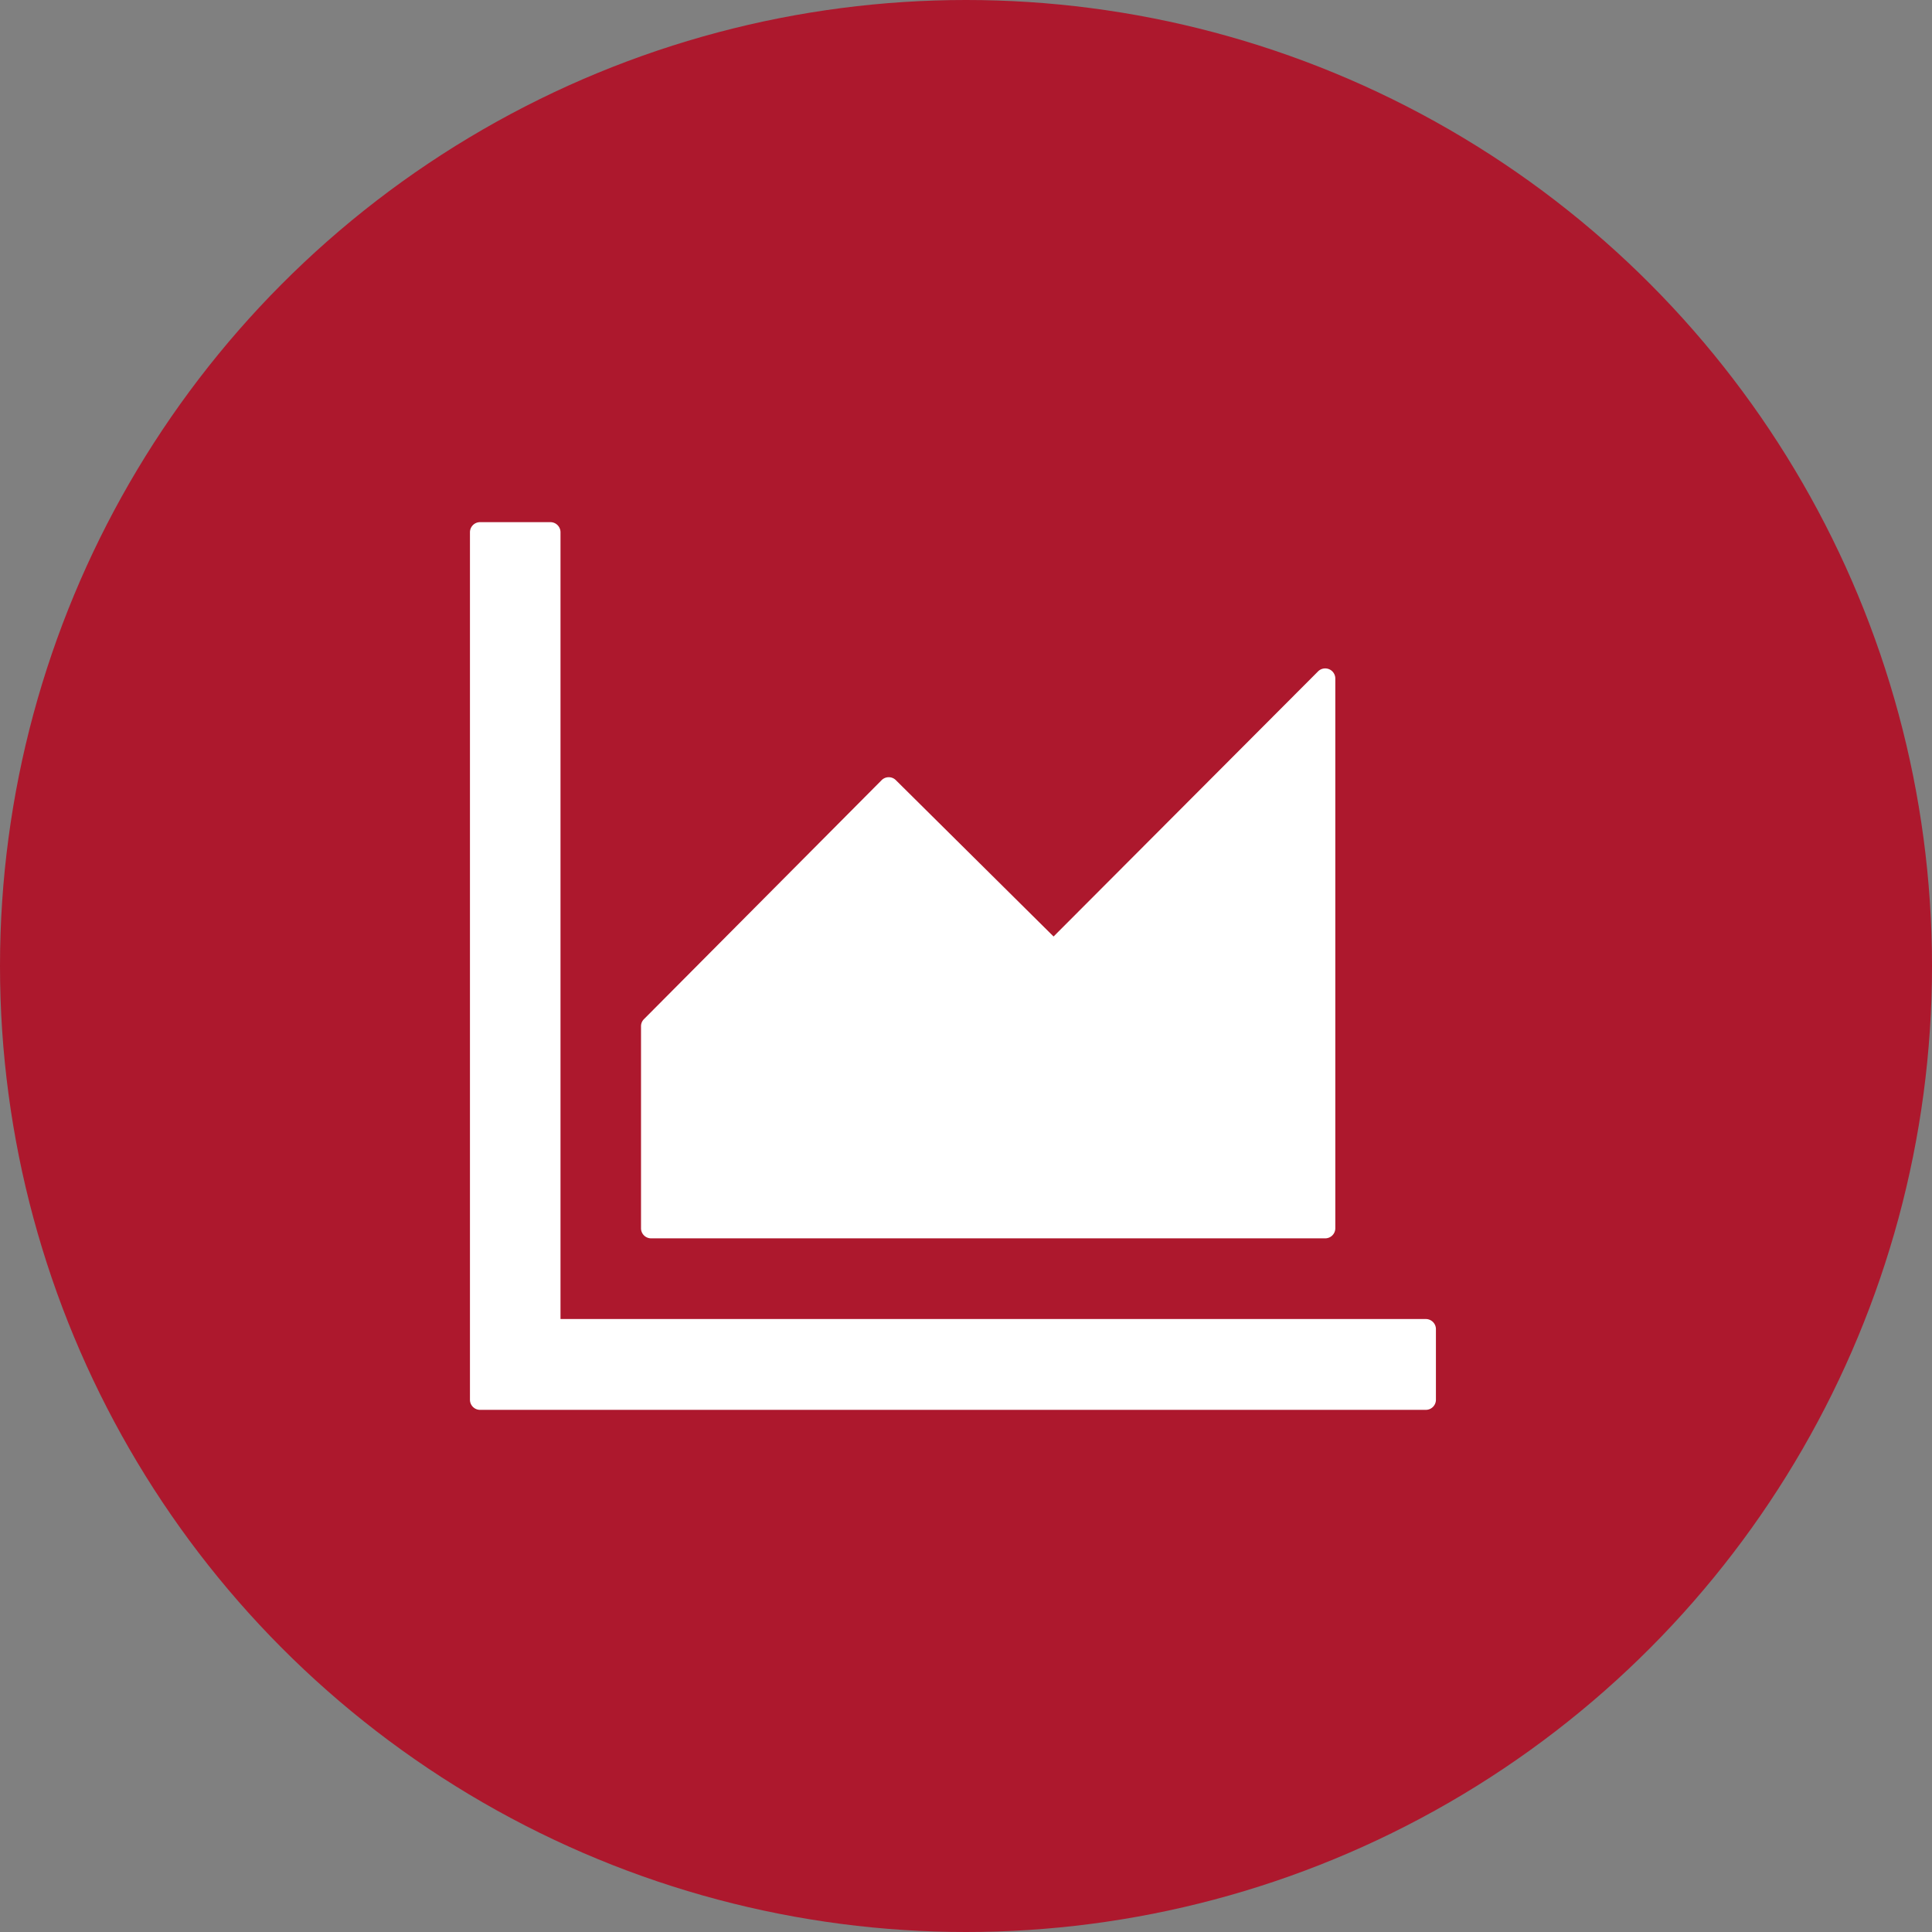 <svg width="52" height="52" viewBox="0 0 52 52" xmlns="http://www.w3.org/2000/svg">
    <rect x="0" y="0" width="52" height="52" fill="#808080" stroke="none"/>
    <g fill="none" fill-rule="evenodd">
        <circle cx="26" cy="26" r="26" fill="#AD182D"/>
        <path d="M38.378 35.502H15.086V14.326a.272.272 0 0 0-.27-.272h-1.897a.272.272 0 0 0-.27.272v23.348c0 .15.122.272.27.272h25.459c.149 0 .27-.122.27-.272v-1.9a.272.272 0 0 0-.27-.272zM17.524 33.33h18.145c.15 0 .271-.122.271-.271V18.262a.272.272 0 0 0-.463-.193l-7.12 7.137-4.245-4.208a.271.271 0 0 0-.383 0l-6.398 6.434a.267.267 0 0 0-.078.19v5.437c0 .15.122.271.27.271z" fill="#FFF" fill-rule="nonzero"/>
    </g>
</svg>
